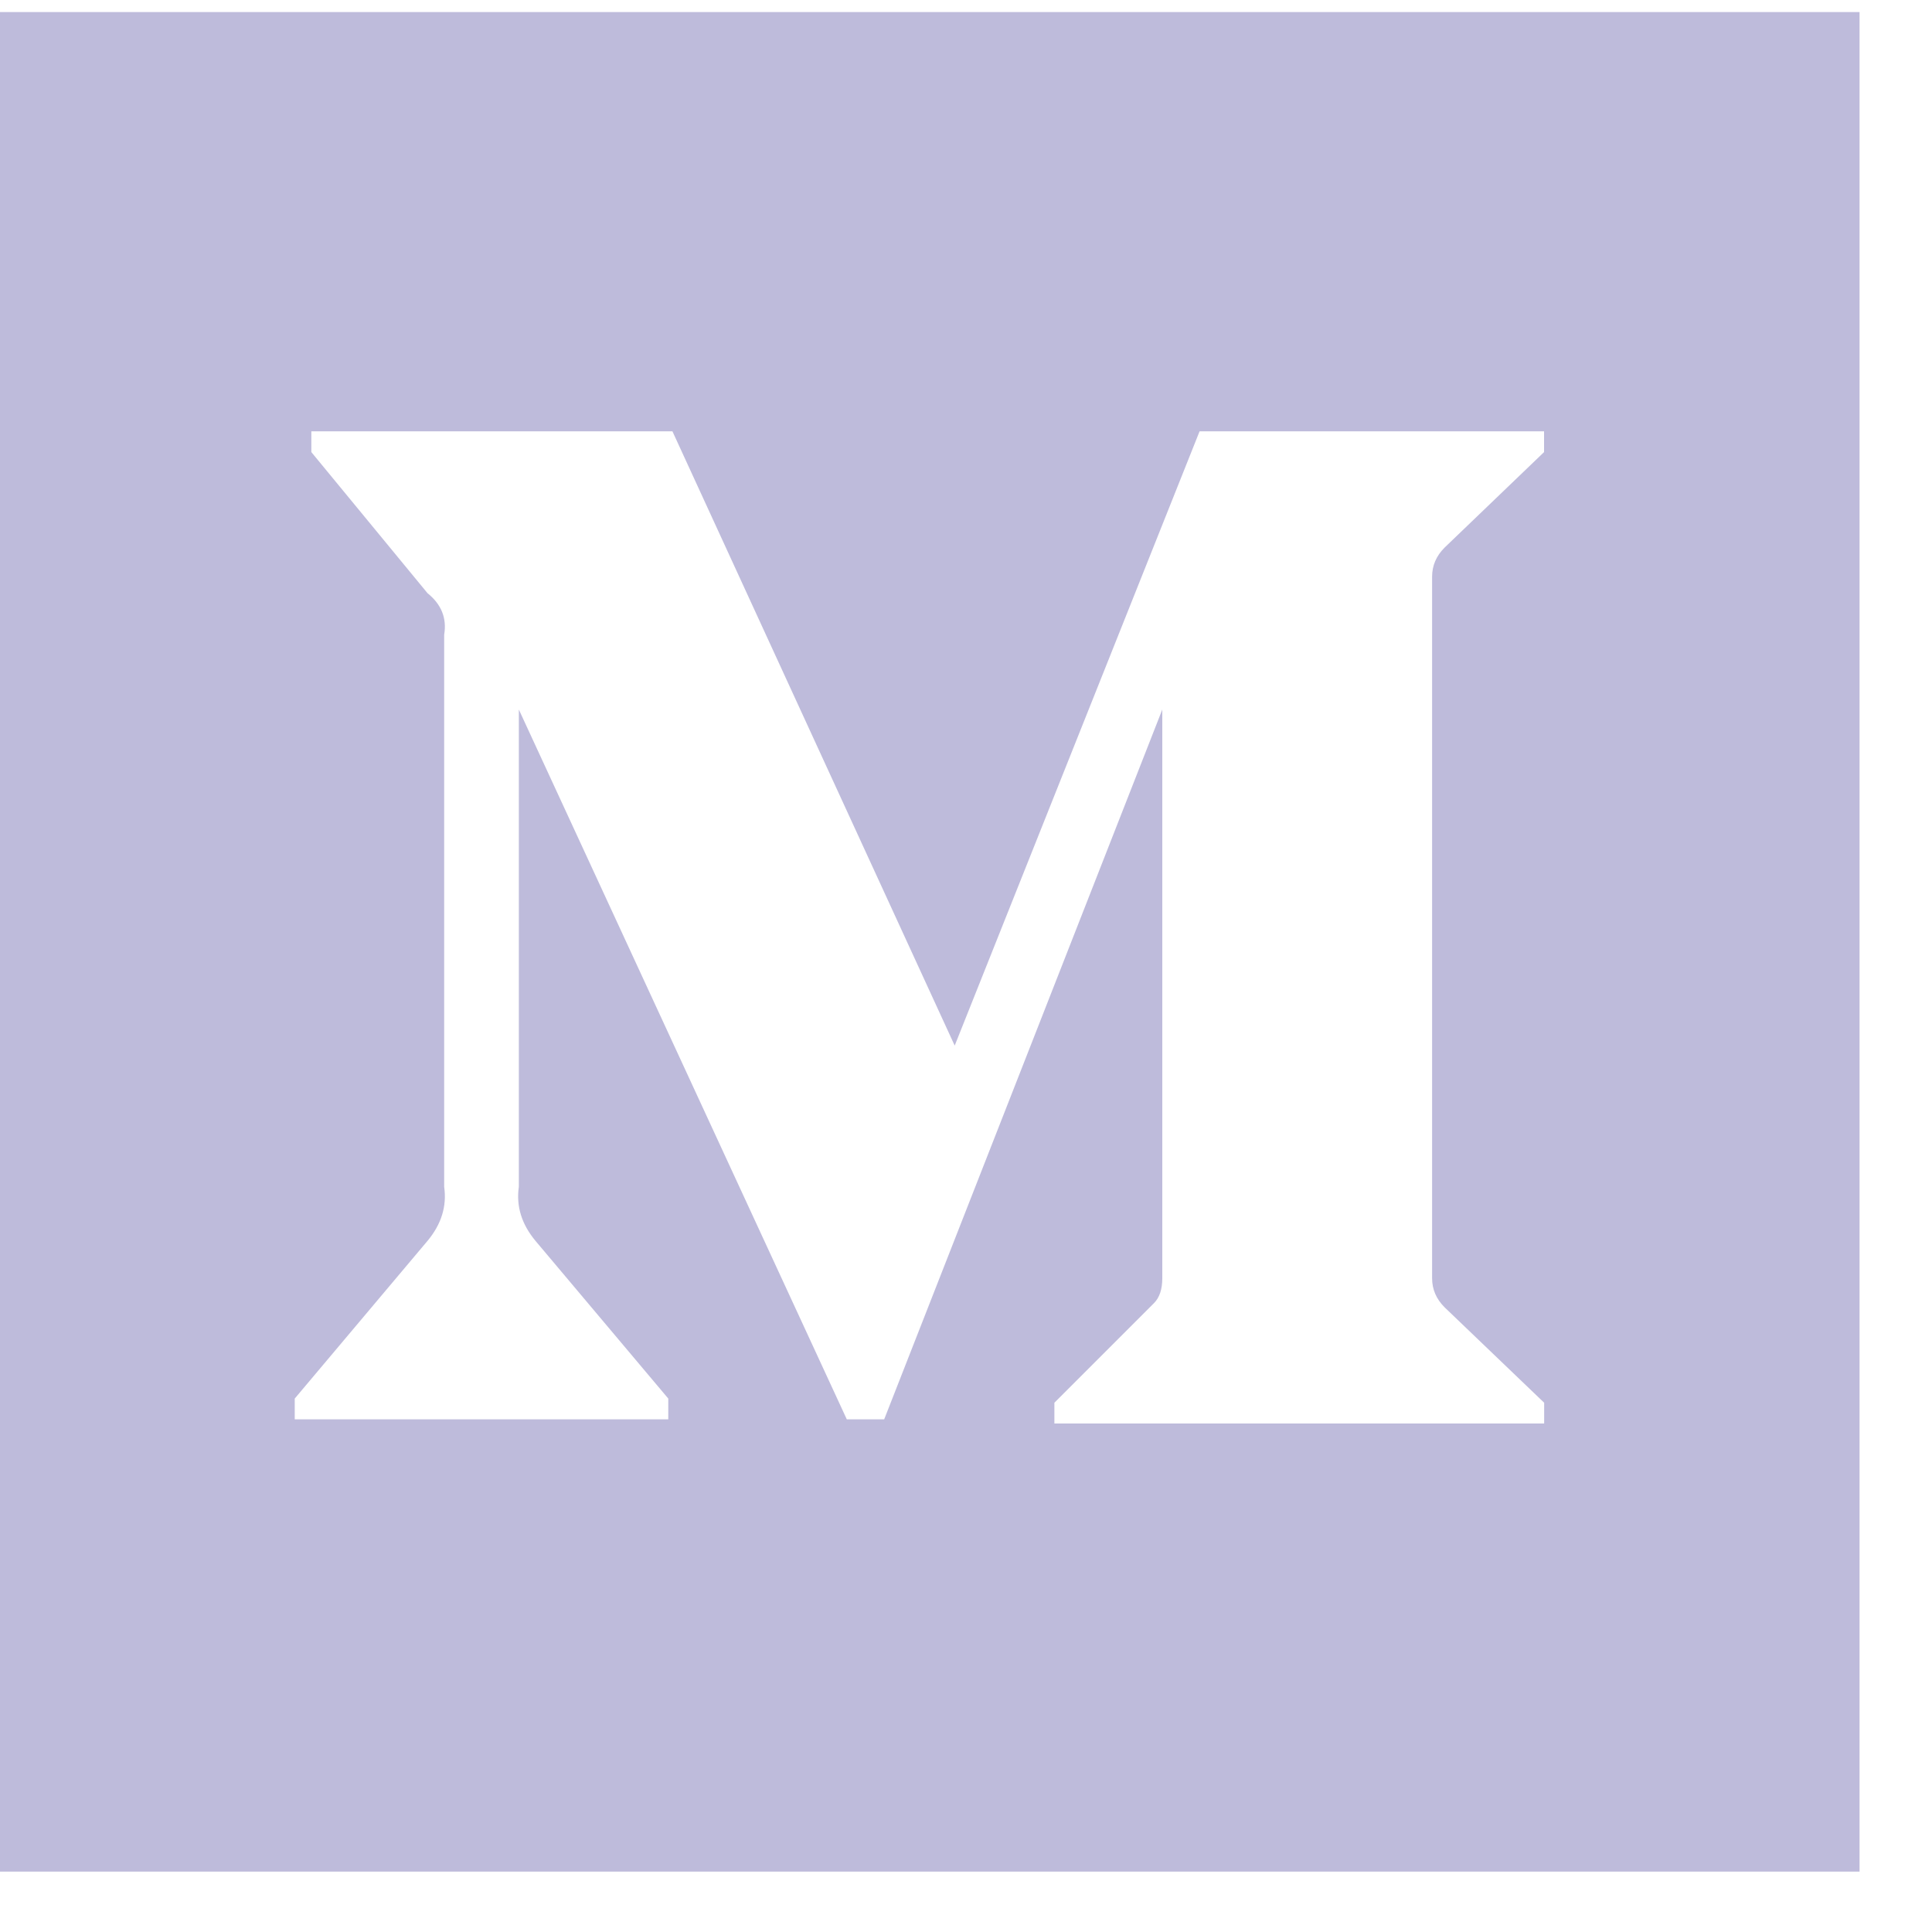<svg height="20" viewBox="0 0 20 20" width="20" xmlns="http://www.w3.org/2000/svg"><path d="m140 1.125h19.25v19.25h-19.25zm15.984 4.555v-.215h-3.566l-2.535 6.359-2.922-6.359h-3.738v.215l1.203 1.461c.143.115.201.258.172.43v5.715c.029.201-.029.387-.172.559l-1.375 1.633v.215h3.867v-.215l-1.375-1.633c-.143-.172-.201-.358-.172-.559v-4.941l3.395 7.348h.387l2.879-7.348v5.887c0 .115-.029.201-.086.258l-1.031 1.031v.215h5.07v-.215l-1.031-.988c-.086-.086-.129-.186-.129-.301v-7.262c0-.115.043-.215.129-.301z" fill="#bebbdb" fill-rule="evenodd" transform="translate(-140 -1)"/></svg>